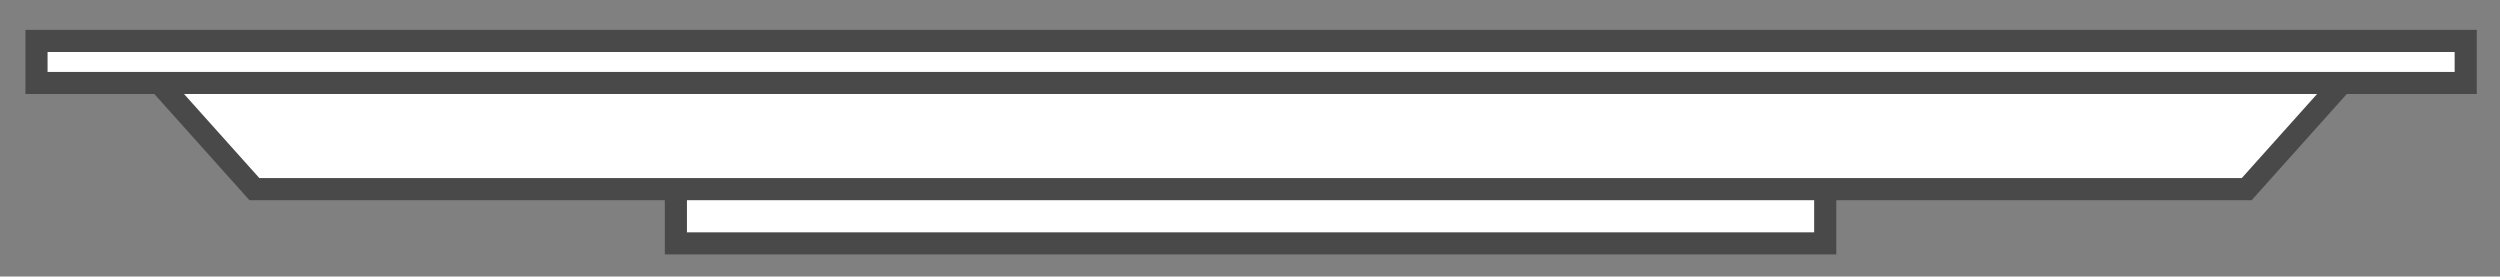 <svg version="1.2" xmlns="http://www.w3.org/2000/svg" viewBox="0 0 226 25" width="226" height="25">
	<rect x="0" y="0" width="226" height="25" fill="#808080" stroke="none"/>
	<title>template</title>
	<style>
		.s0 { fill: #ffffff;stroke: #494949;stroke-width: 2 } 
	</style>
	<path id="&lt;Path&gt;" class="s0" d="m3.3 7.5v-3.8h219.6v3.8zm19.7 9.6l-8.6-9.6h197.3l-8.6 9.6zm38.1 4.9v-4.9h103.9v4.9z"/>
</svg>